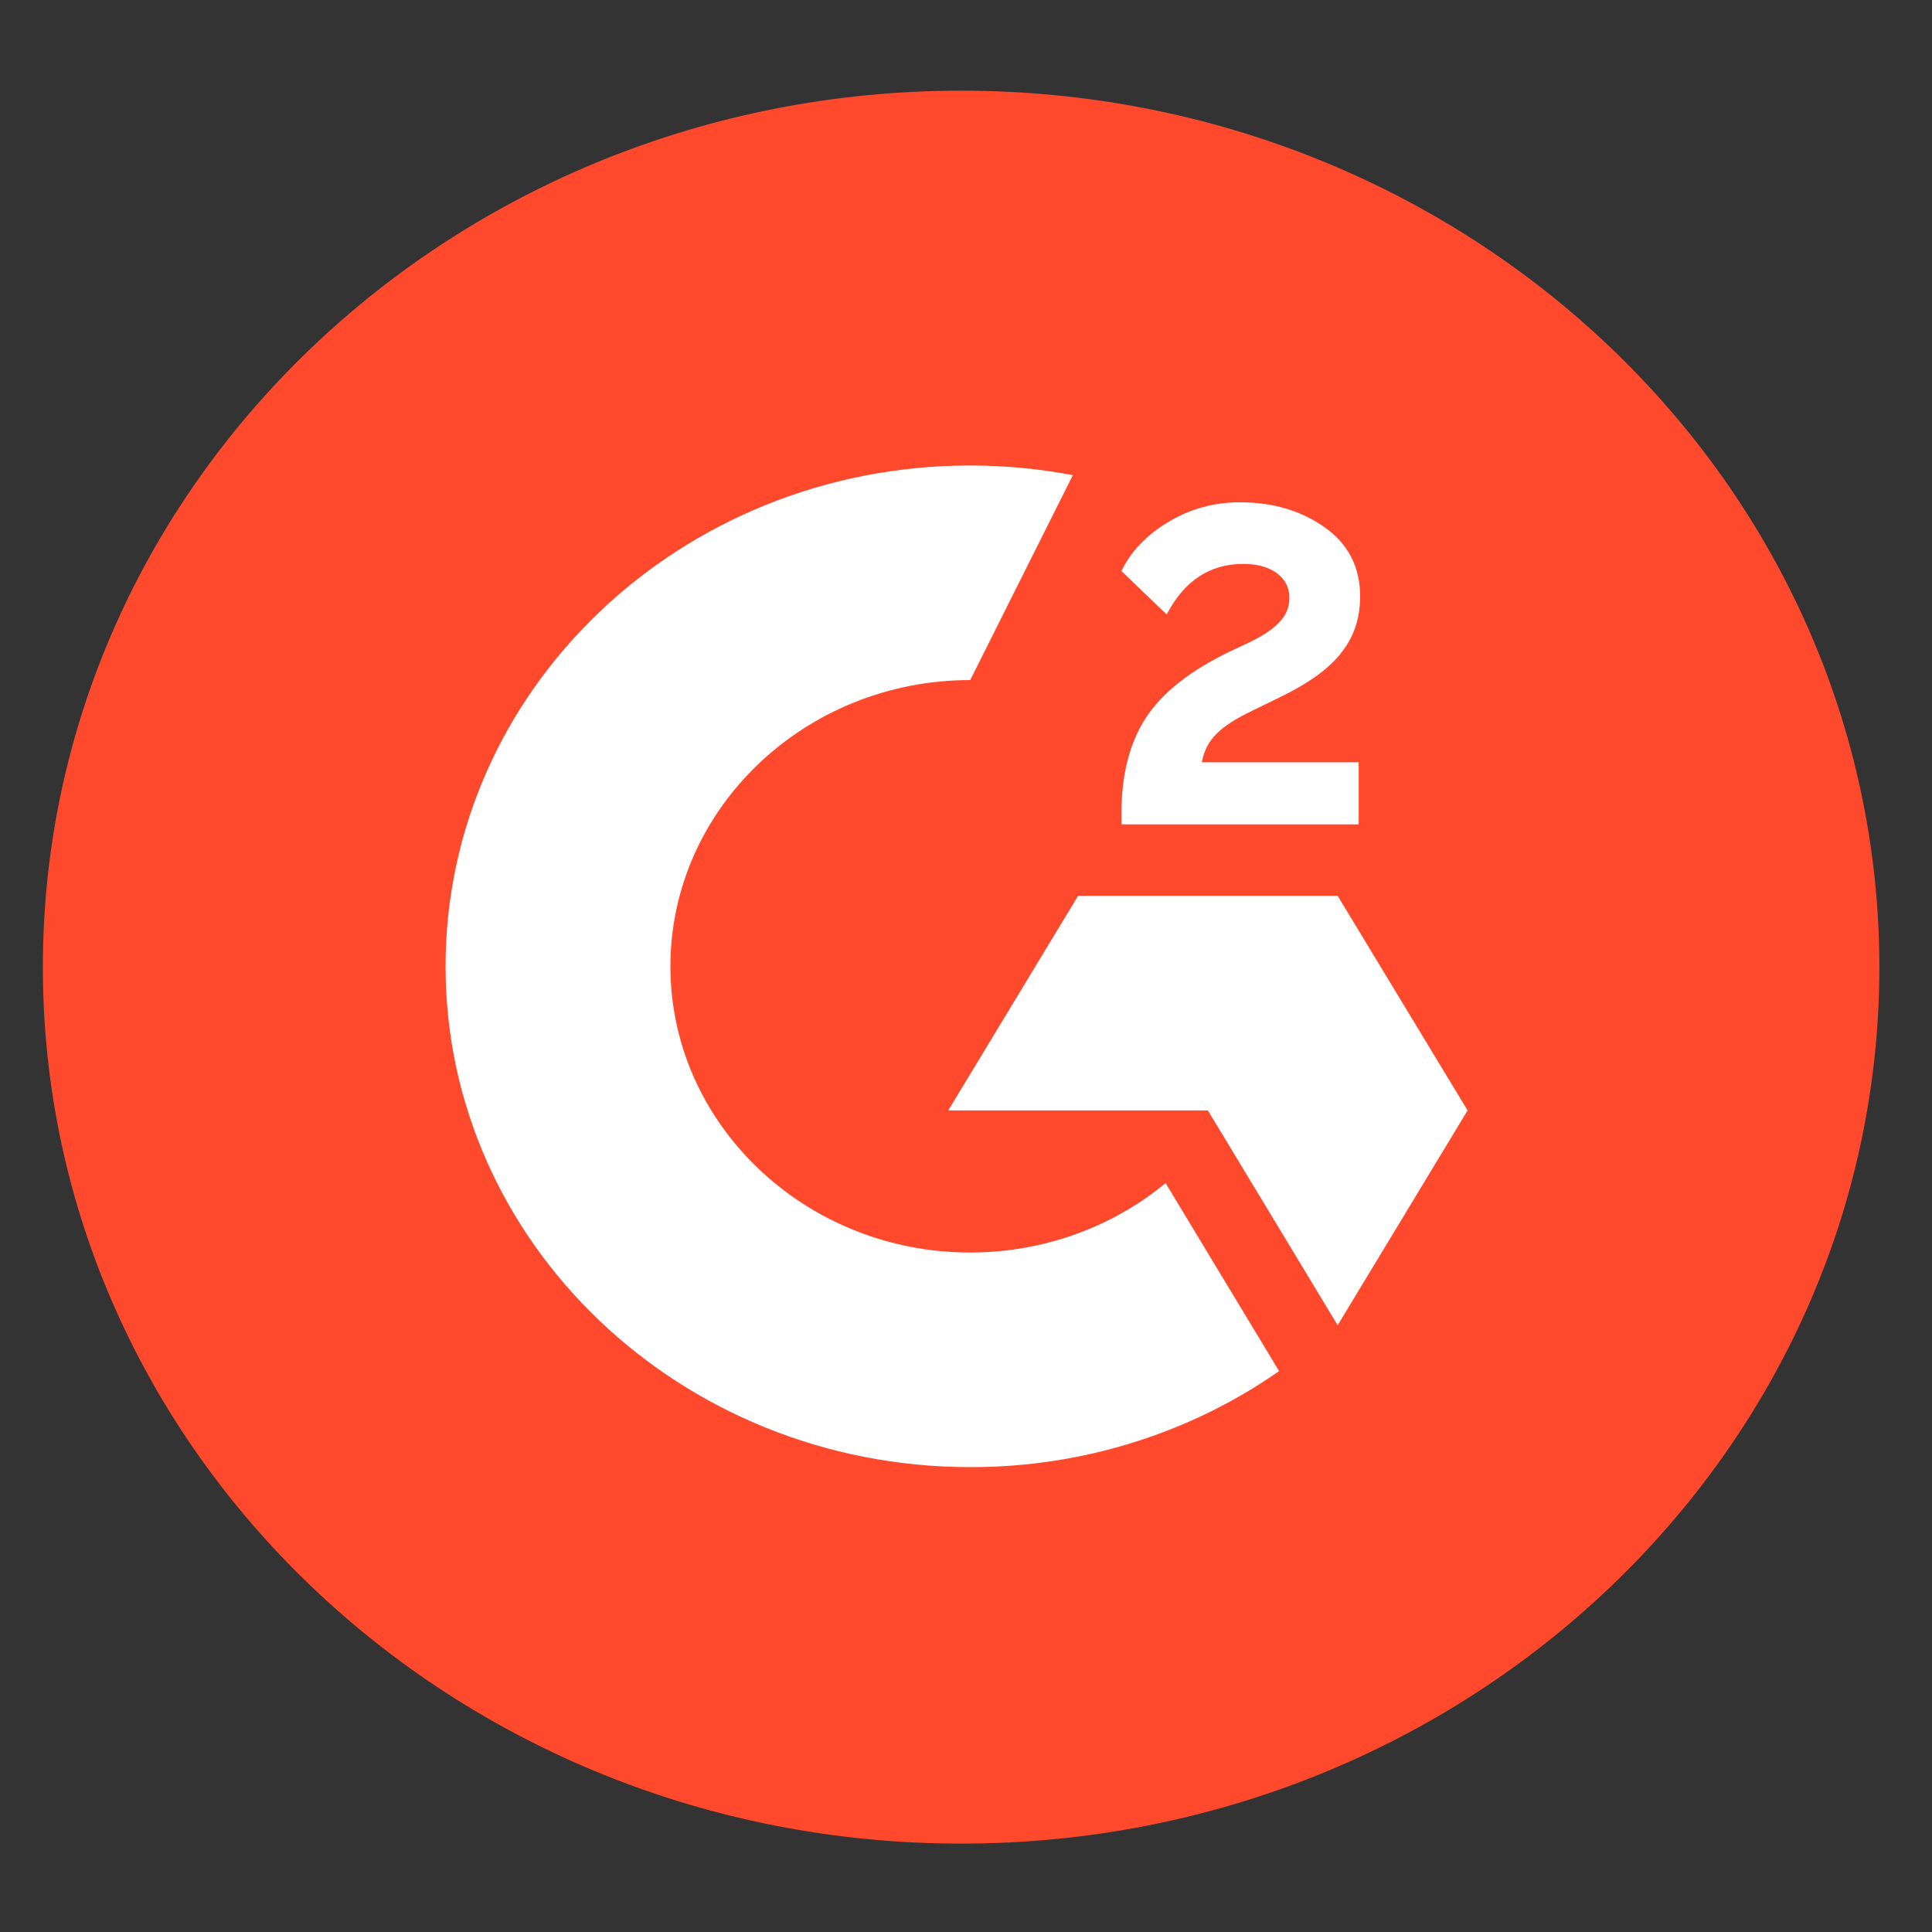 <svg width="16" height="16" viewBox="0 0 16 16" fill="none" xmlns="http://www.w3.org/2000/svg">
    <rect x="0" y="0" width="16" height="16" fill="#333333" stroke="none"/>
    <path d="M7.96 15.268C12.159 15.268 15.564 12.018 15.564 8.01C15.564 4.001 12.159 0.751 7.96 0.751C3.76 0.751 0.355 4.001 0.355 8.01C0.355 12.018 3.76 15.268 7.96 15.268Z" fill="#FF492C"/>
    <path d="M11.252 6.313H9.953C9.988 6.119 10.114 6.01 10.37 5.886L10.608 5.77C11.036 5.561 11.264 5.324 11.264 4.938C11.264 4.696 11.165 4.504 10.969 4.366C10.773 4.228 10.541 4.16 10.271 4.16C10.061 4.158 9.856 4.214 9.679 4.321C9.501 4.426 9.369 4.561 9.287 4.729L9.662 5.089C9.808 4.808 10.02 4.67 10.298 4.67C10.534 4.67 10.678 4.786 10.678 4.947C10.678 5.082 10.608 5.194 10.338 5.324L10.184 5.396C9.851 5.557 9.62 5.741 9.486 5.95C9.352 6.159 9.287 6.422 9.287 6.74V6.827H11.252V6.313ZM11.078 7.419H8.928L7.853 9.196H10.003L11.078 10.975L12.154 9.196L11.078 7.419Z" fill="white"/>
    <path d="M8.035 10.373C6.667 10.373 5.552 9.309 5.552 8.003C5.552 6.696 6.667 5.632 8.035 5.632L8.885 3.935C8.606 3.882 8.321 3.855 8.035 3.855C5.635 3.855 3.69 5.712 3.69 8.003C3.69 10.293 5.635 12.15 8.035 12.15C8.955 12.152 9.851 11.873 10.593 11.355L9.653 9.798C9.204 10.169 8.629 10.373 8.035 10.373Z" fill="white"/>
</svg>